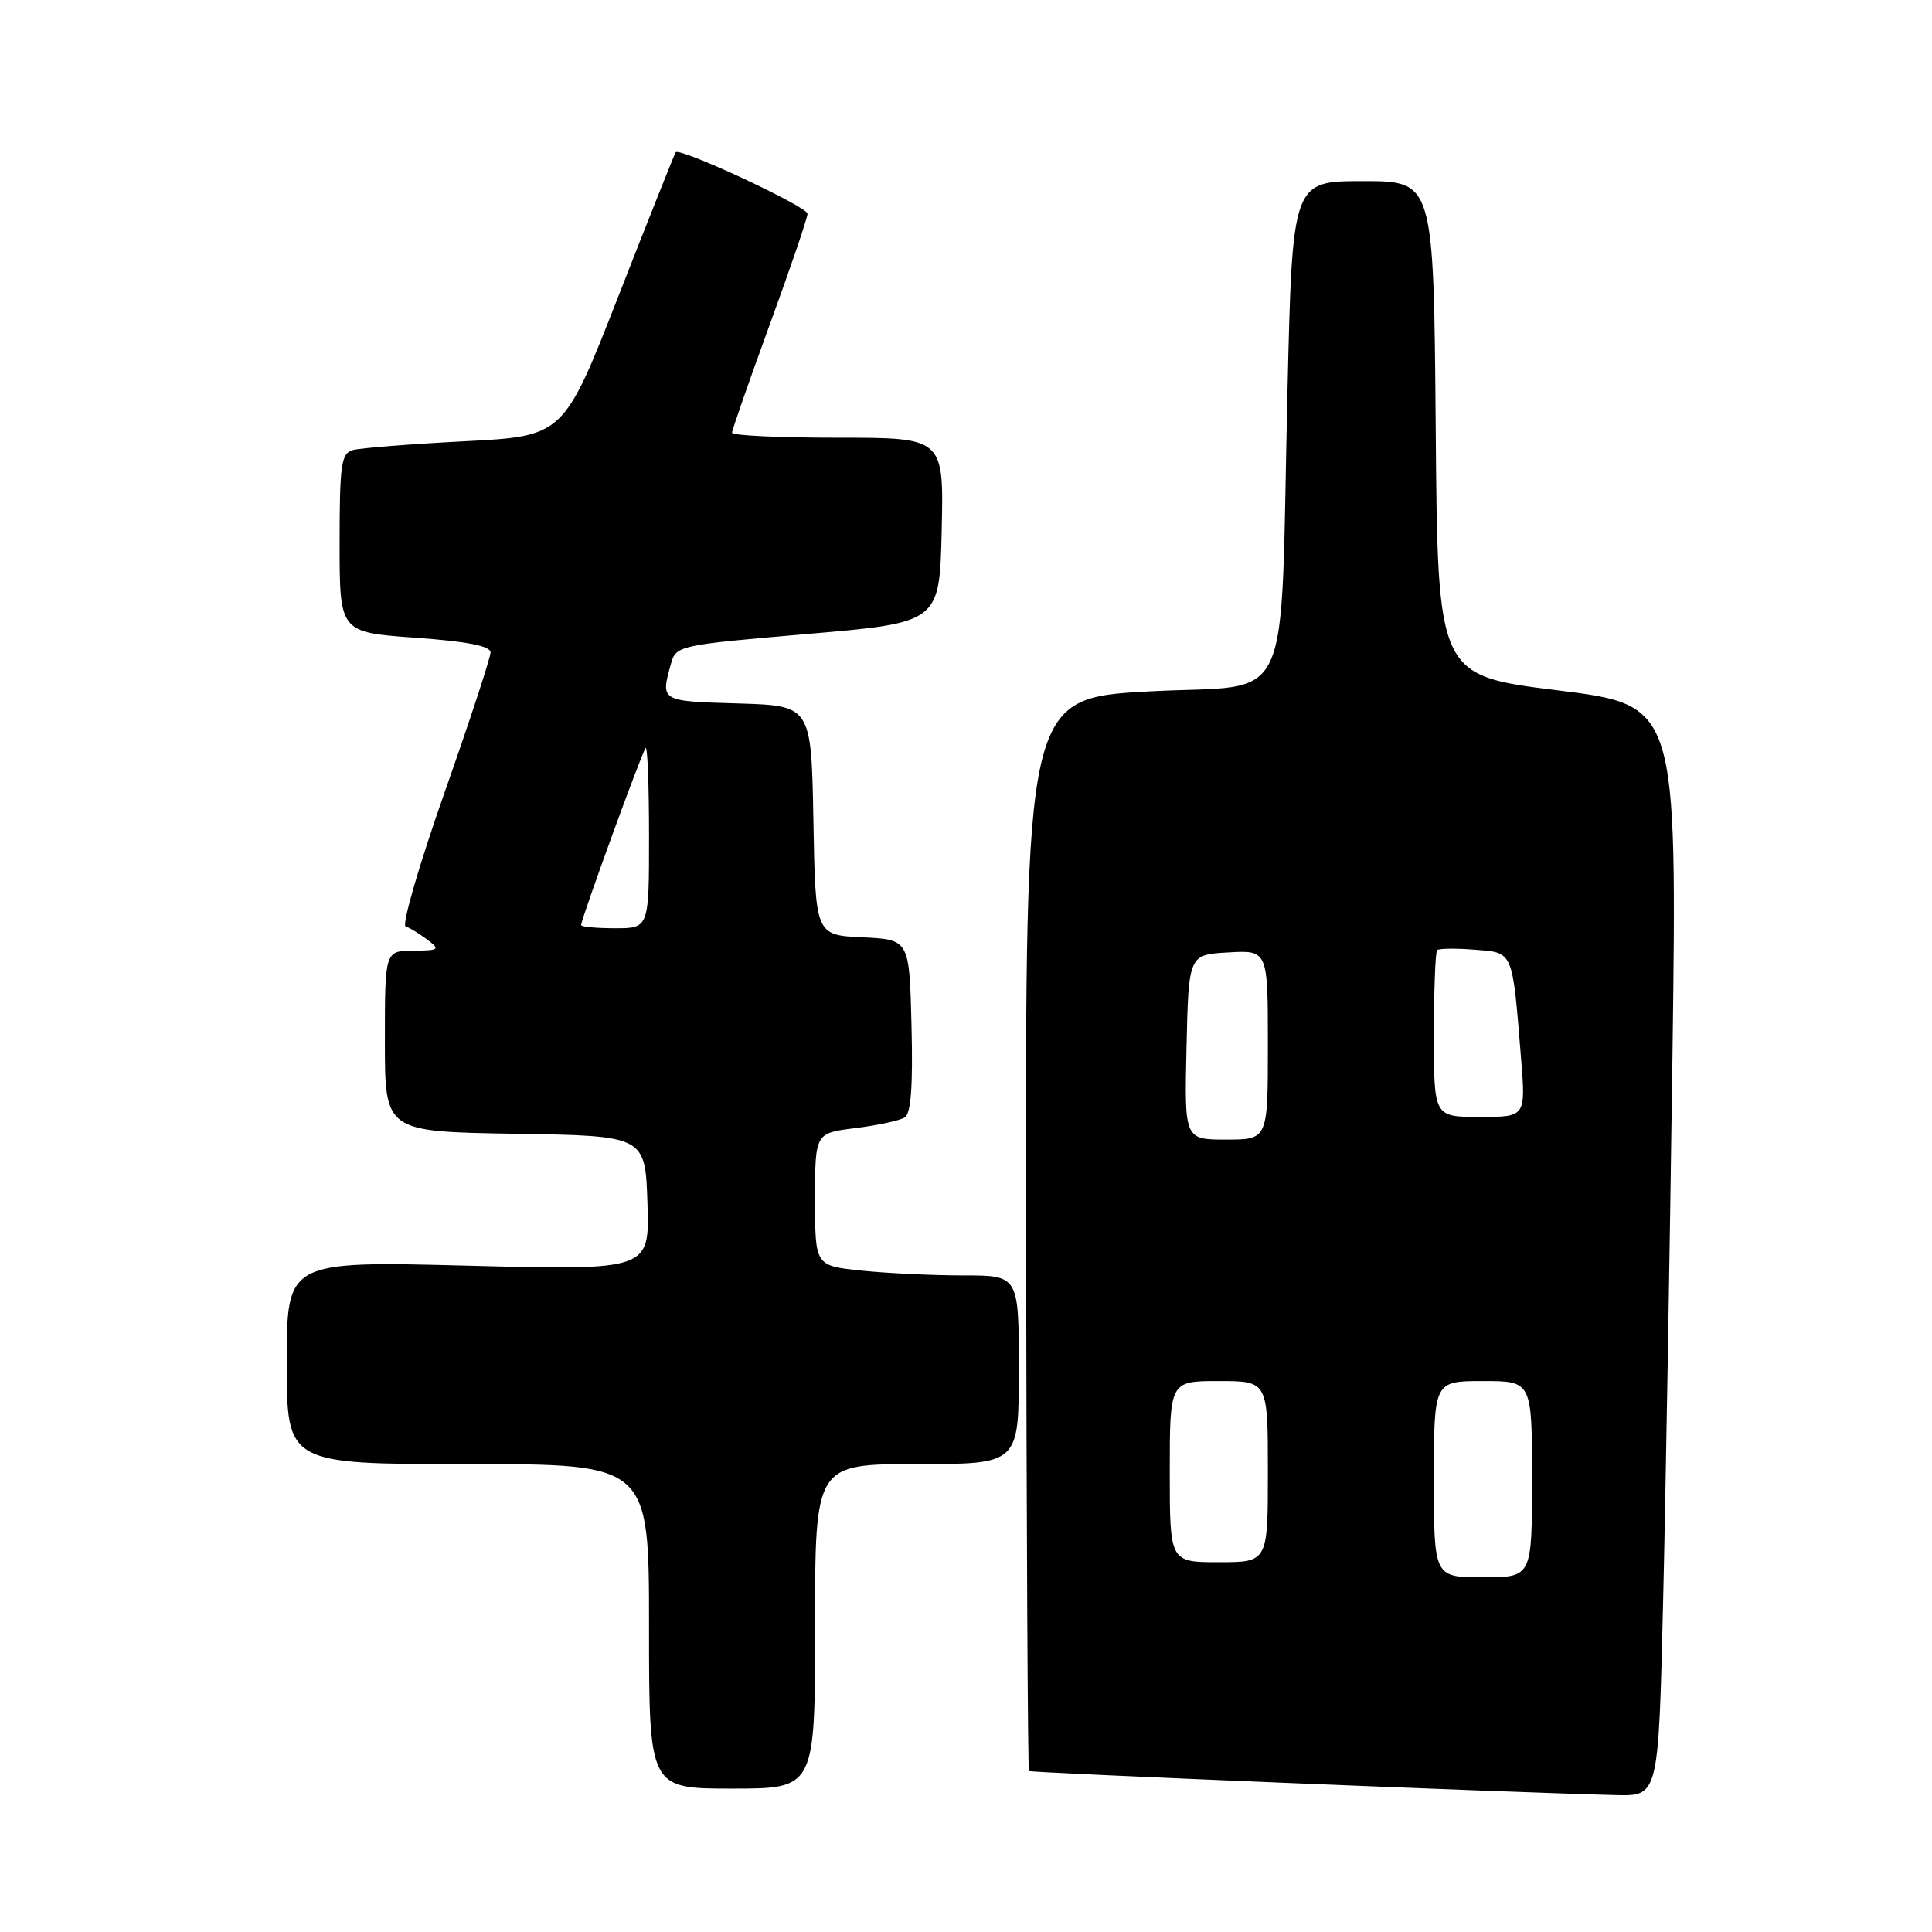 <?xml version="1.0" encoding="UTF-8" standalone="no"?>
<!DOCTYPE svg PUBLIC "-//W3C//DTD SVG 1.1//EN" "http://www.w3.org/Graphics/SVG/1.1/DTD/svg11.dtd" >
<svg xmlns="http://www.w3.org/2000/svg" xmlns:xlink="http://www.w3.org/1999/xlink" version="1.1" viewBox="0 0 256 256">
 <g >
 <path fill="currentColor"
d=" M 220.37 212.25 C 220.71 198.09 221.26 165.56 221.61 139.97 C 222.23 93.43 222.23 93.43 206.36 91.47 C 190.50 89.50 190.50 89.50 190.24 56.75 C 189.97 24.00 189.97 24.00 180.61 24.00 C 171.25 24.00 171.25 24.00 170.60 51.75 C 169.58 95.13 171.67 90.57 152.35 91.61 C 135.86 92.50 135.86 92.50 135.96 163.45 C 136.02 202.47 136.19 234.52 136.34 234.67 C 136.58 234.91 199.61 237.50 214.13 237.86 C 219.76 238.00 219.76 238.00 220.37 212.25 Z  M 108.00 215.50 C 108.00 194.00 108.00 194.00 121.50 194.00 C 135.00 194.00 135.00 194.00 135.00 181.50 C 135.00 169.00 135.00 169.00 127.65 169.00 C 123.60 169.00 117.53 168.71 114.15 168.36 C 108.00 167.72 108.00 167.72 108.00 158.93 C 108.00 150.14 108.00 150.14 113.35 149.48 C 116.29 149.11 119.23 148.48 119.88 148.07 C 120.71 147.56 120.98 143.93 120.78 135.92 C 120.50 124.50 120.50 124.50 114.28 124.20 C 108.05 123.91 108.05 123.91 107.78 108.70 C 107.50 93.50 107.50 93.50 97.75 93.21 C 87.50 92.91 87.53 92.93 88.89 88.00 C 89.58 85.53 89.82 85.48 107.04 84.00 C 124.50 82.50 124.50 82.50 124.78 70.25 C 125.06 58.00 125.06 58.00 111.03 58.00 C 103.31 58.00 97.00 57.71 97.00 57.34 C 97.00 56.98 99.25 50.53 102.00 43.00 C 104.75 35.47 107.00 28.87 107.00 28.32 C 107.00 27.39 90.10 19.51 89.53 20.18 C 89.39 20.36 85.99 28.89 81.98 39.15 C 74.69 57.79 74.69 57.79 61.59 58.47 C 54.39 58.84 47.71 59.37 46.75 59.64 C 45.21 60.08 45.00 61.55 45.00 71.96 C 45.00 83.78 45.00 83.78 55.00 84.50 C 61.90 84.99 65.00 85.60 65.00 86.45 C 65.00 87.14 62.25 95.51 58.89 105.06 C 55.53 114.61 53.22 122.57 53.75 122.75 C 54.28 122.93 55.57 123.72 56.61 124.50 C 58.36 125.83 58.22 125.94 54.75 125.97 C 51.00 126.00 51.00 126.00 51.00 137.98 C 51.00 149.95 51.00 149.95 68.25 150.23 C 85.50 150.50 85.50 150.50 85.79 159.41 C 86.08 168.32 86.08 168.32 62.04 167.71 C 38.00 167.09 38.00 167.09 38.00 180.55 C 38.00 194.00 38.00 194.00 62.00 194.00 C 86.00 194.00 86.00 194.00 86.00 215.50 C 86.00 237.00 86.00 237.00 97.00 237.00 C 108.00 237.00 108.00 237.00 108.00 215.50 Z  M 190.00 196.00 C 190.00 183.00 190.00 183.00 196.50 183.00 C 203.00 183.00 203.00 183.00 203.00 196.00 C 203.00 209.00 203.00 209.00 196.50 209.00 C 190.00 209.00 190.00 209.00 190.00 196.00 Z  M 155.00 195.00 C 155.00 183.00 155.00 183.00 161.50 183.00 C 168.00 183.00 168.00 183.00 168.00 195.00 C 168.00 207.00 168.00 207.00 161.50 207.00 C 155.00 207.00 155.00 207.00 155.00 195.00 Z  M 157.22 138.75 C 157.50 126.50 157.50 126.50 162.75 126.20 C 168.00 125.90 168.00 125.90 168.00 138.45 C 168.00 151.00 168.00 151.00 162.47 151.00 C 156.94 151.00 156.94 151.00 157.22 138.75 Z  M 190.00 137.17 C 190.00 131.21 190.19 126.14 190.43 125.90 C 190.67 125.67 192.90 125.64 195.40 125.84 C 200.57 126.25 200.38 125.81 201.55 140.25 C 202.17 148.00 202.17 148.00 196.09 148.00 C 190.00 148.00 190.00 148.00 190.00 137.17 Z  M 77.00 122.58 C 77.00 121.79 85.09 99.57 85.55 99.12 C 85.80 98.87 86.00 104.14 86.00 110.83 C 86.00 123.00 86.00 123.00 81.50 123.00 C 79.03 123.00 77.00 122.81 77.00 122.58 Z "/>
</g>
</svg>